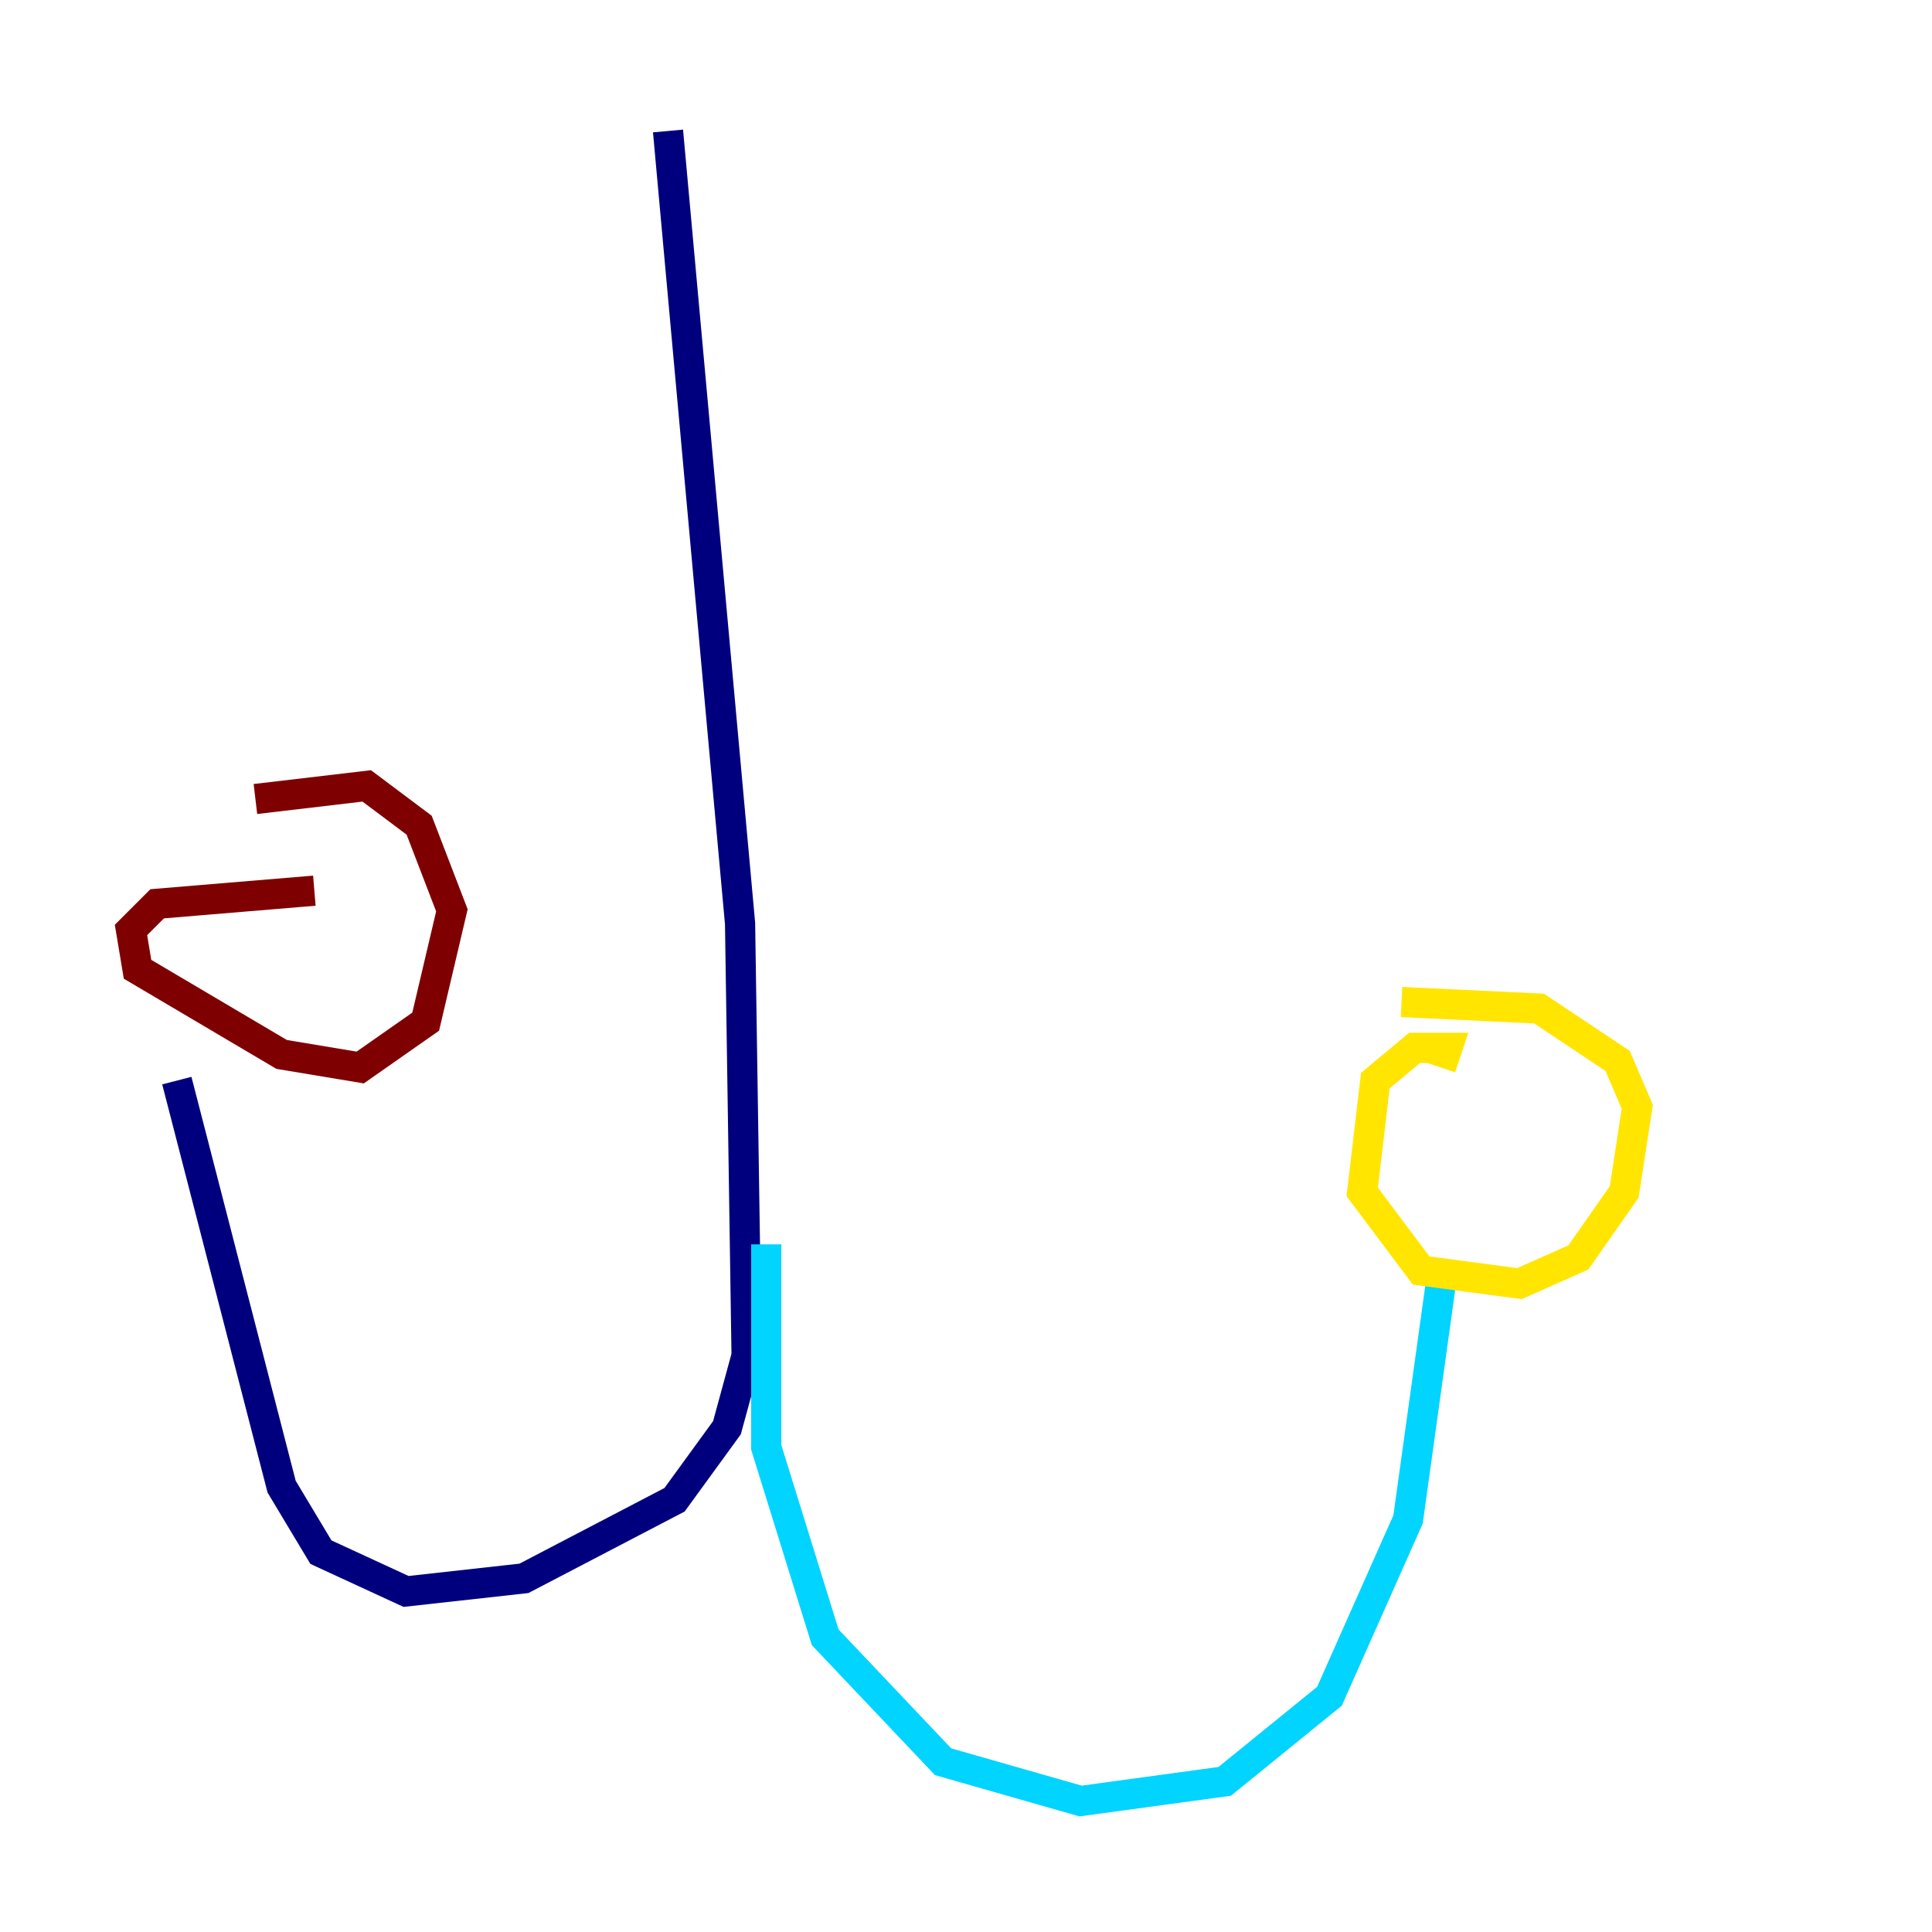 <?xml version="1.0" encoding="utf-8" ?>
<svg baseProfile="tiny" height="128" version="1.2" viewBox="0,0,128,128" width="128" xmlns="http://www.w3.org/2000/svg" xmlns:ev="http://www.w3.org/2001/xml-events" xmlns:xlink="http://www.w3.org/1999/xlink"><defs /><polyline fill="none" points="44.258,8.678 49.031,61.18 49.464,89.817 48.163,94.59 44.691,99.363 34.712,104.57 26.902,105.437 21.261,102.834 18.658,98.495 11.715,71.593" stroke="#00007f" stroke-width="2" /><polyline fill="none" points="50.766,82.441 50.766,95.891 54.671,108.475 62.481,116.719 71.593,119.322 81.139,118.02 88.081,112.38 93.288,100.664 95.458,85.044" stroke="#00d4ff" stroke-width="2" /><polyline fill="none" points="95.458,70.725 95.891,69.424 93.722,69.424 91.119,71.593 90.251,78.969 94.156,84.176 100.664,85.044 104.57,83.308 107.607,78.969 108.475,73.329 107.173,70.291 101.966,66.82 92.854,66.386" stroke="#ffe500" stroke-width="2" /><polyline fill="none" points="20.827,59.01 10.414,59.878 8.678,61.614 9.112,64.217 18.658,69.858 23.864,70.725 28.203,67.688 29.939,60.312 27.77,54.671 24.298,52.068 16.922,52.936" stroke="#7f0000" stroke-width="2" /></svg>